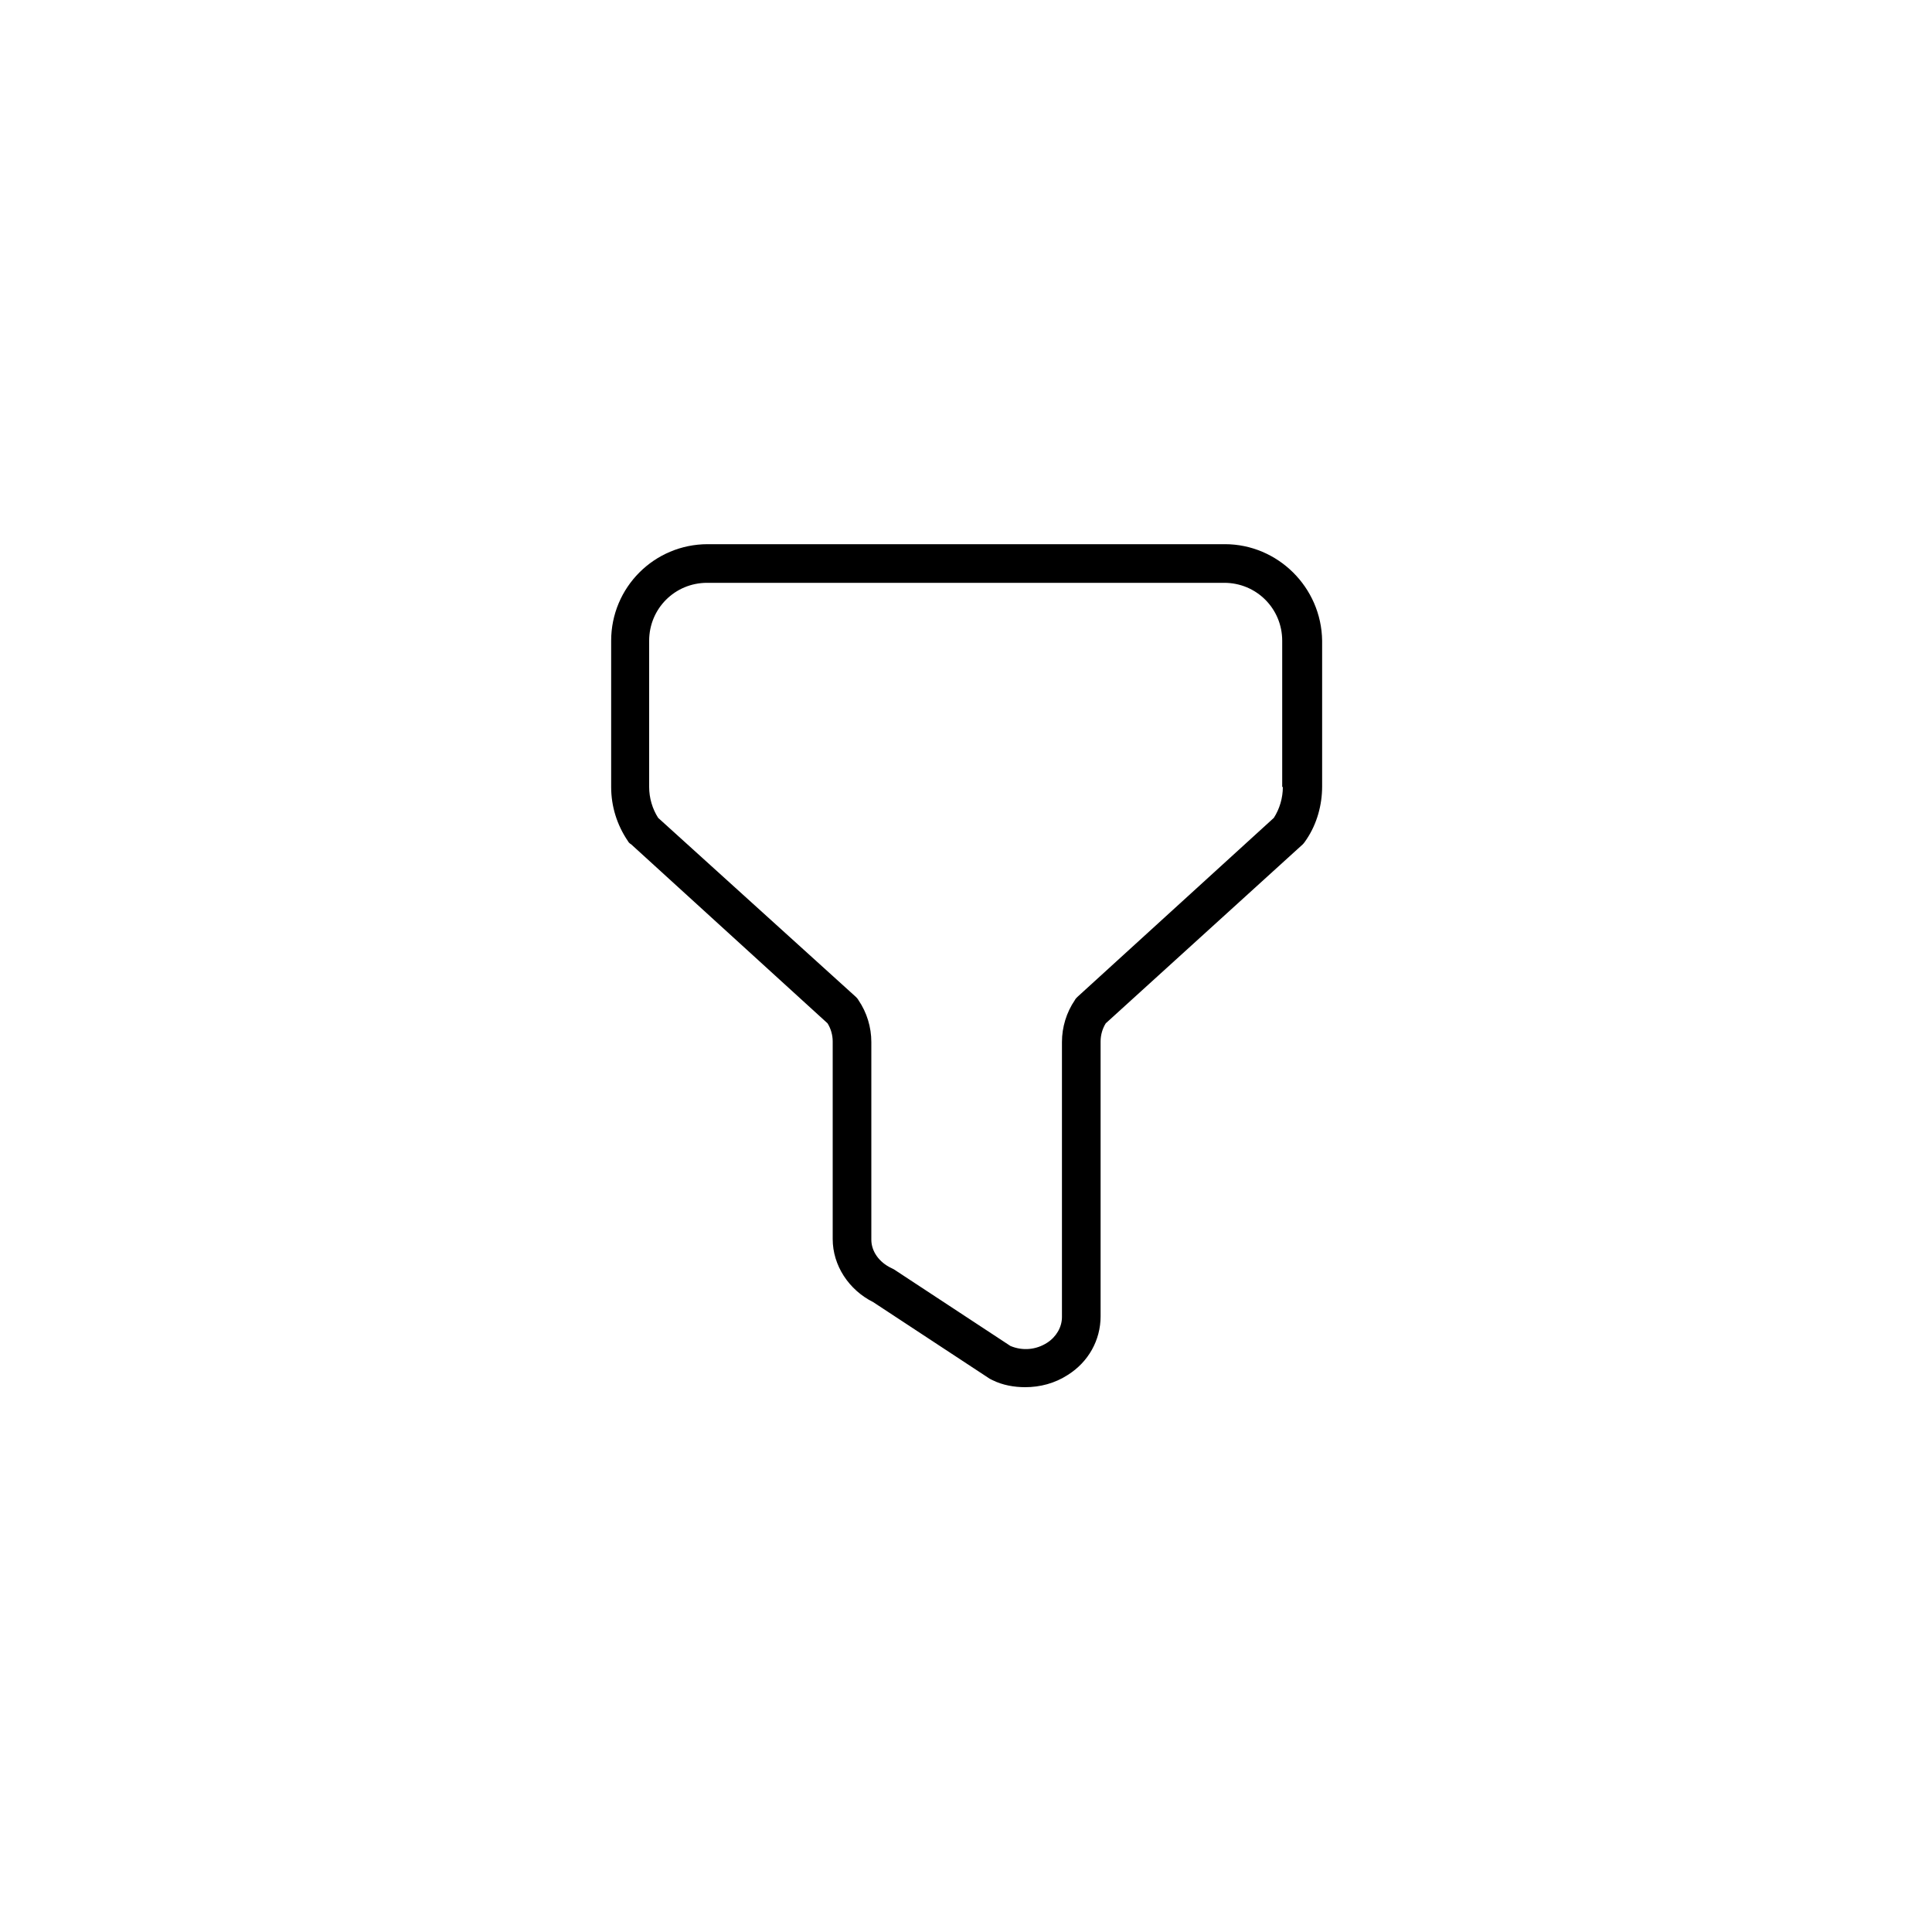 <?xml version="1.0" encoding="utf-8"?>
<!-- Generator: Adobe Illustrator 24.2.3, SVG Export Plug-In . SVG Version: 6.00 Build 0)  -->
<svg version="1.1" id="Layer_1" xmlns="http://www.w3.org/2000/svg" xmlns:xlink="http://www.w3.org/1999/xlink" x="0px" y="0px"
	 viewBox="0 0 300 300" style="enable-background:new 0 0 300 300;" xml:space="preserve">
<path d="M190.2,84.5h-80.3c-8.3,0-15,6.7-15,15v22.7c0,3,0.9,5.9,2.6,8.4c0.1,0.2,0.3,0.4,0.5,0.5l30.5,27.8
	c0.5,0.8,0.8,1.8,0.8,2.8v30.7c0,4.1,2.5,7.9,6.3,9.8l18.1,11.9l0.4,0.2c1.6,0.8,3.4,1.1,5.1,1.1c2.3,0,4.6-0.6,6.6-1.9
	c3.2-2,5.1-5.4,5.1-9.1v-42.7c0-1,0.3-2,0.8-2.8l30.6-27.8c0.2-0.2,0.4-0.5,0.6-0.8c1.6-2.4,2.4-5.3,2.4-8.2V99.5
	C205.2,91.2,198.4,84.5,190.2,84.5z M199.2,122.2c0,1.7-0.5,3.4-1.4,4.8l-30.5,27.8c-0.2,0.2-0.3,0.3-0.4,0.5c-1.3,1.9-2,4.2-2,6.5
	v42.7c0,1.6-0.9,3.1-2.3,4c-1.7,1.1-3.8,1.3-5.7,0.5l-18.1-11.9l-0.4-0.2c-1.9-0.9-3.1-2.6-3.1-4.4v-30.7c0-2.3-0.7-4.6-2-6.5
	c-0.1-0.2-0.3-0.4-0.4-0.5L102.2,127c-0.9-1.4-1.4-3.1-1.4-4.8V99.5c0-5,4-9,9-9h80.3c5,0,9,4,9,9V122.2z"/>
</svg>
